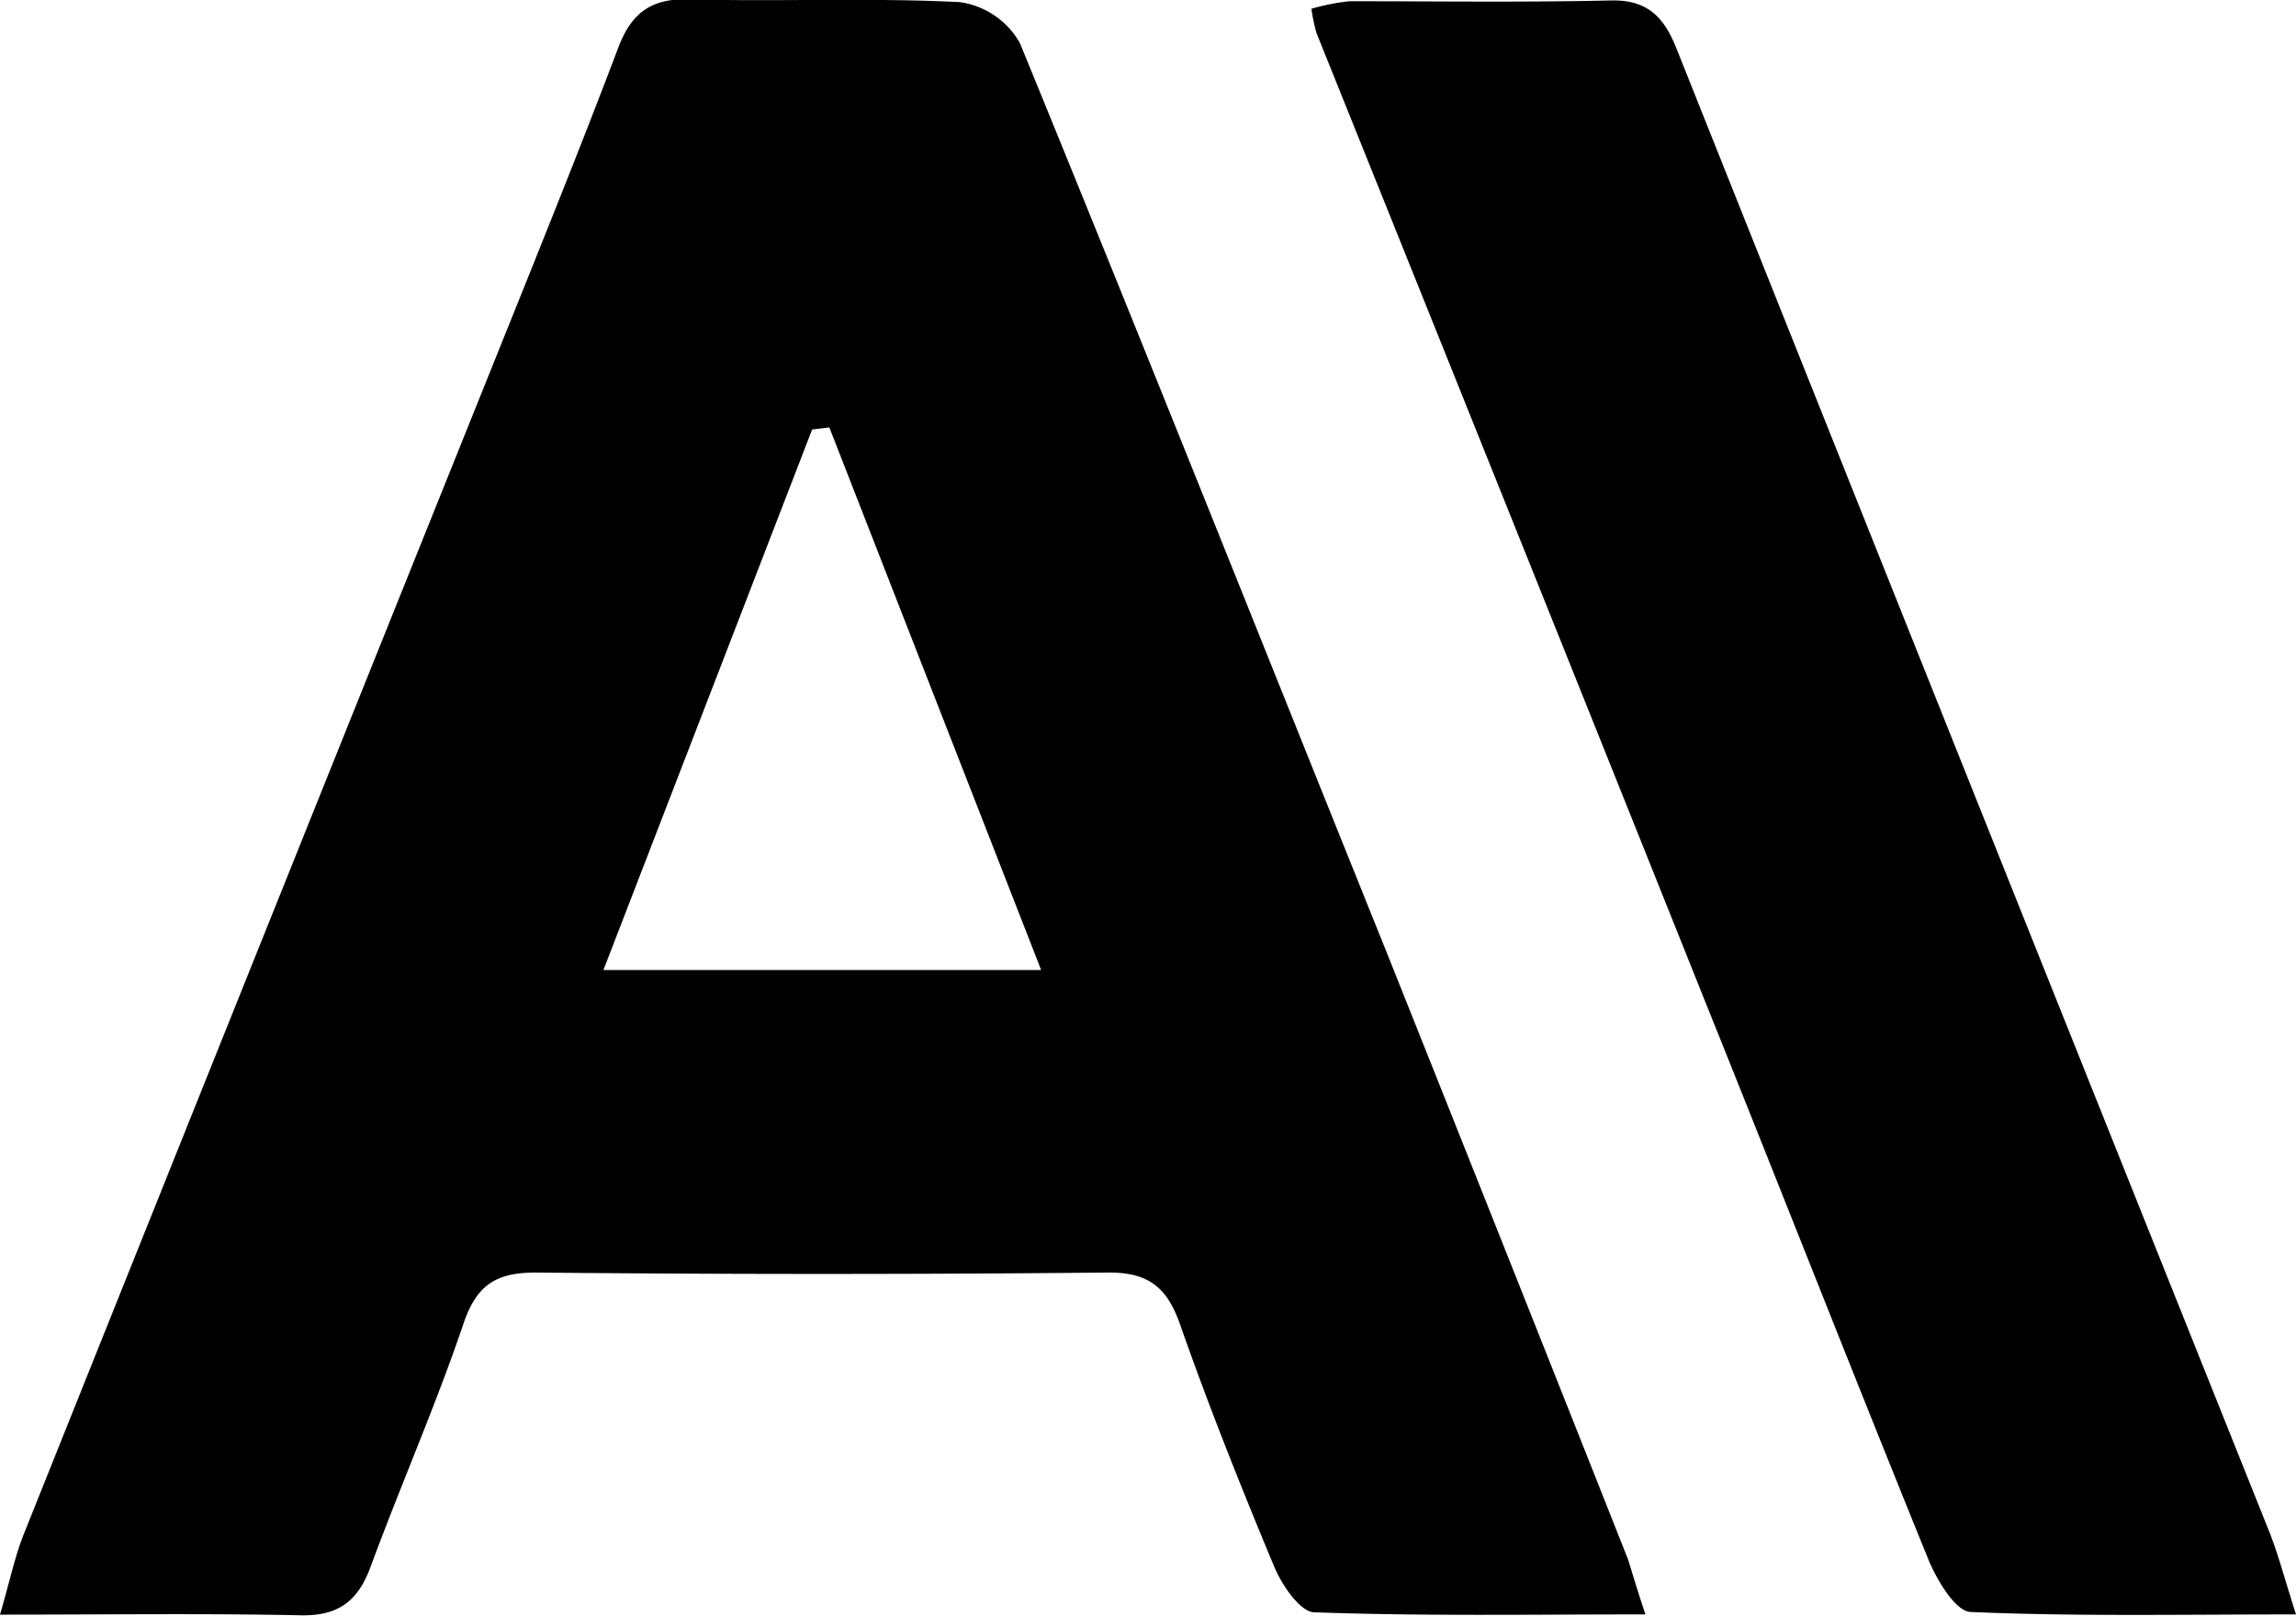 <svg id="Layer_1" data-name="Layer 1" xmlns="http://www.w3.org/2000/svg" width="206.61" height="145.46" viewBox="0 0 206.61 145.46">
  <g>
    <path d="M939.89,198c-10.59,0-20.19.16-29.78-.19-1.28,0-2.93-2.44-3.62-4.09-3-7.19-5.9-14.46-8.48-21.82-1.17-3.34-2.85-4.7-6.49-4.67q-25.75.25-51.5,0c-3.55,0-5.31,1.11-6.49,4.59-2.5,7.39-5.66,14.56-8.36,21.89-1.14,3.09-2.89,4.44-6.29,4.37-8.75-.18-17.52-.06-27.06-.06.88-3,1.34-5.26,2.17-7.32q22.68-56.67,45.45-113.3c2.71-6.77,5.42-13.55,8-20.38,1.13-3,2.82-4.47,6.25-4.39,8.17.22,16.35-.16,24.49.25a7.39,7.39,0,0,1,5.41,3.67c11.15,27.21,22,54.52,33,81.83q10.9,27.3,21.72,54.64C938.72,194.28,939.06,195.54,939.89,198ZM866.45,91.16l-1.55.19L846.12,140h39.39Z" transform="translate(-791.82 -52.69)"/>
    <path d="M998.43,198c-10.42,0-19.87.19-29.29-.22-1.34-.06-3-2.82-3.76-4.65-6.76-16.63-13.3-33.35-20-50q-17.5-43.74-35.09-87.46a16.14,16.14,0,0,1-.46-2.19,19.37,19.37,0,0,1,3.45-.68c7.83,0,15.67.11,23.51-.07,3.26-.07,4.75,1.48,5.86,4.25q26.6,66.68,53.28,133.34C996.79,192.43,997.36,194.66,998.43,198Z" transform="translate(-791.82 -52.69)"/>
  </g>
</svg>
